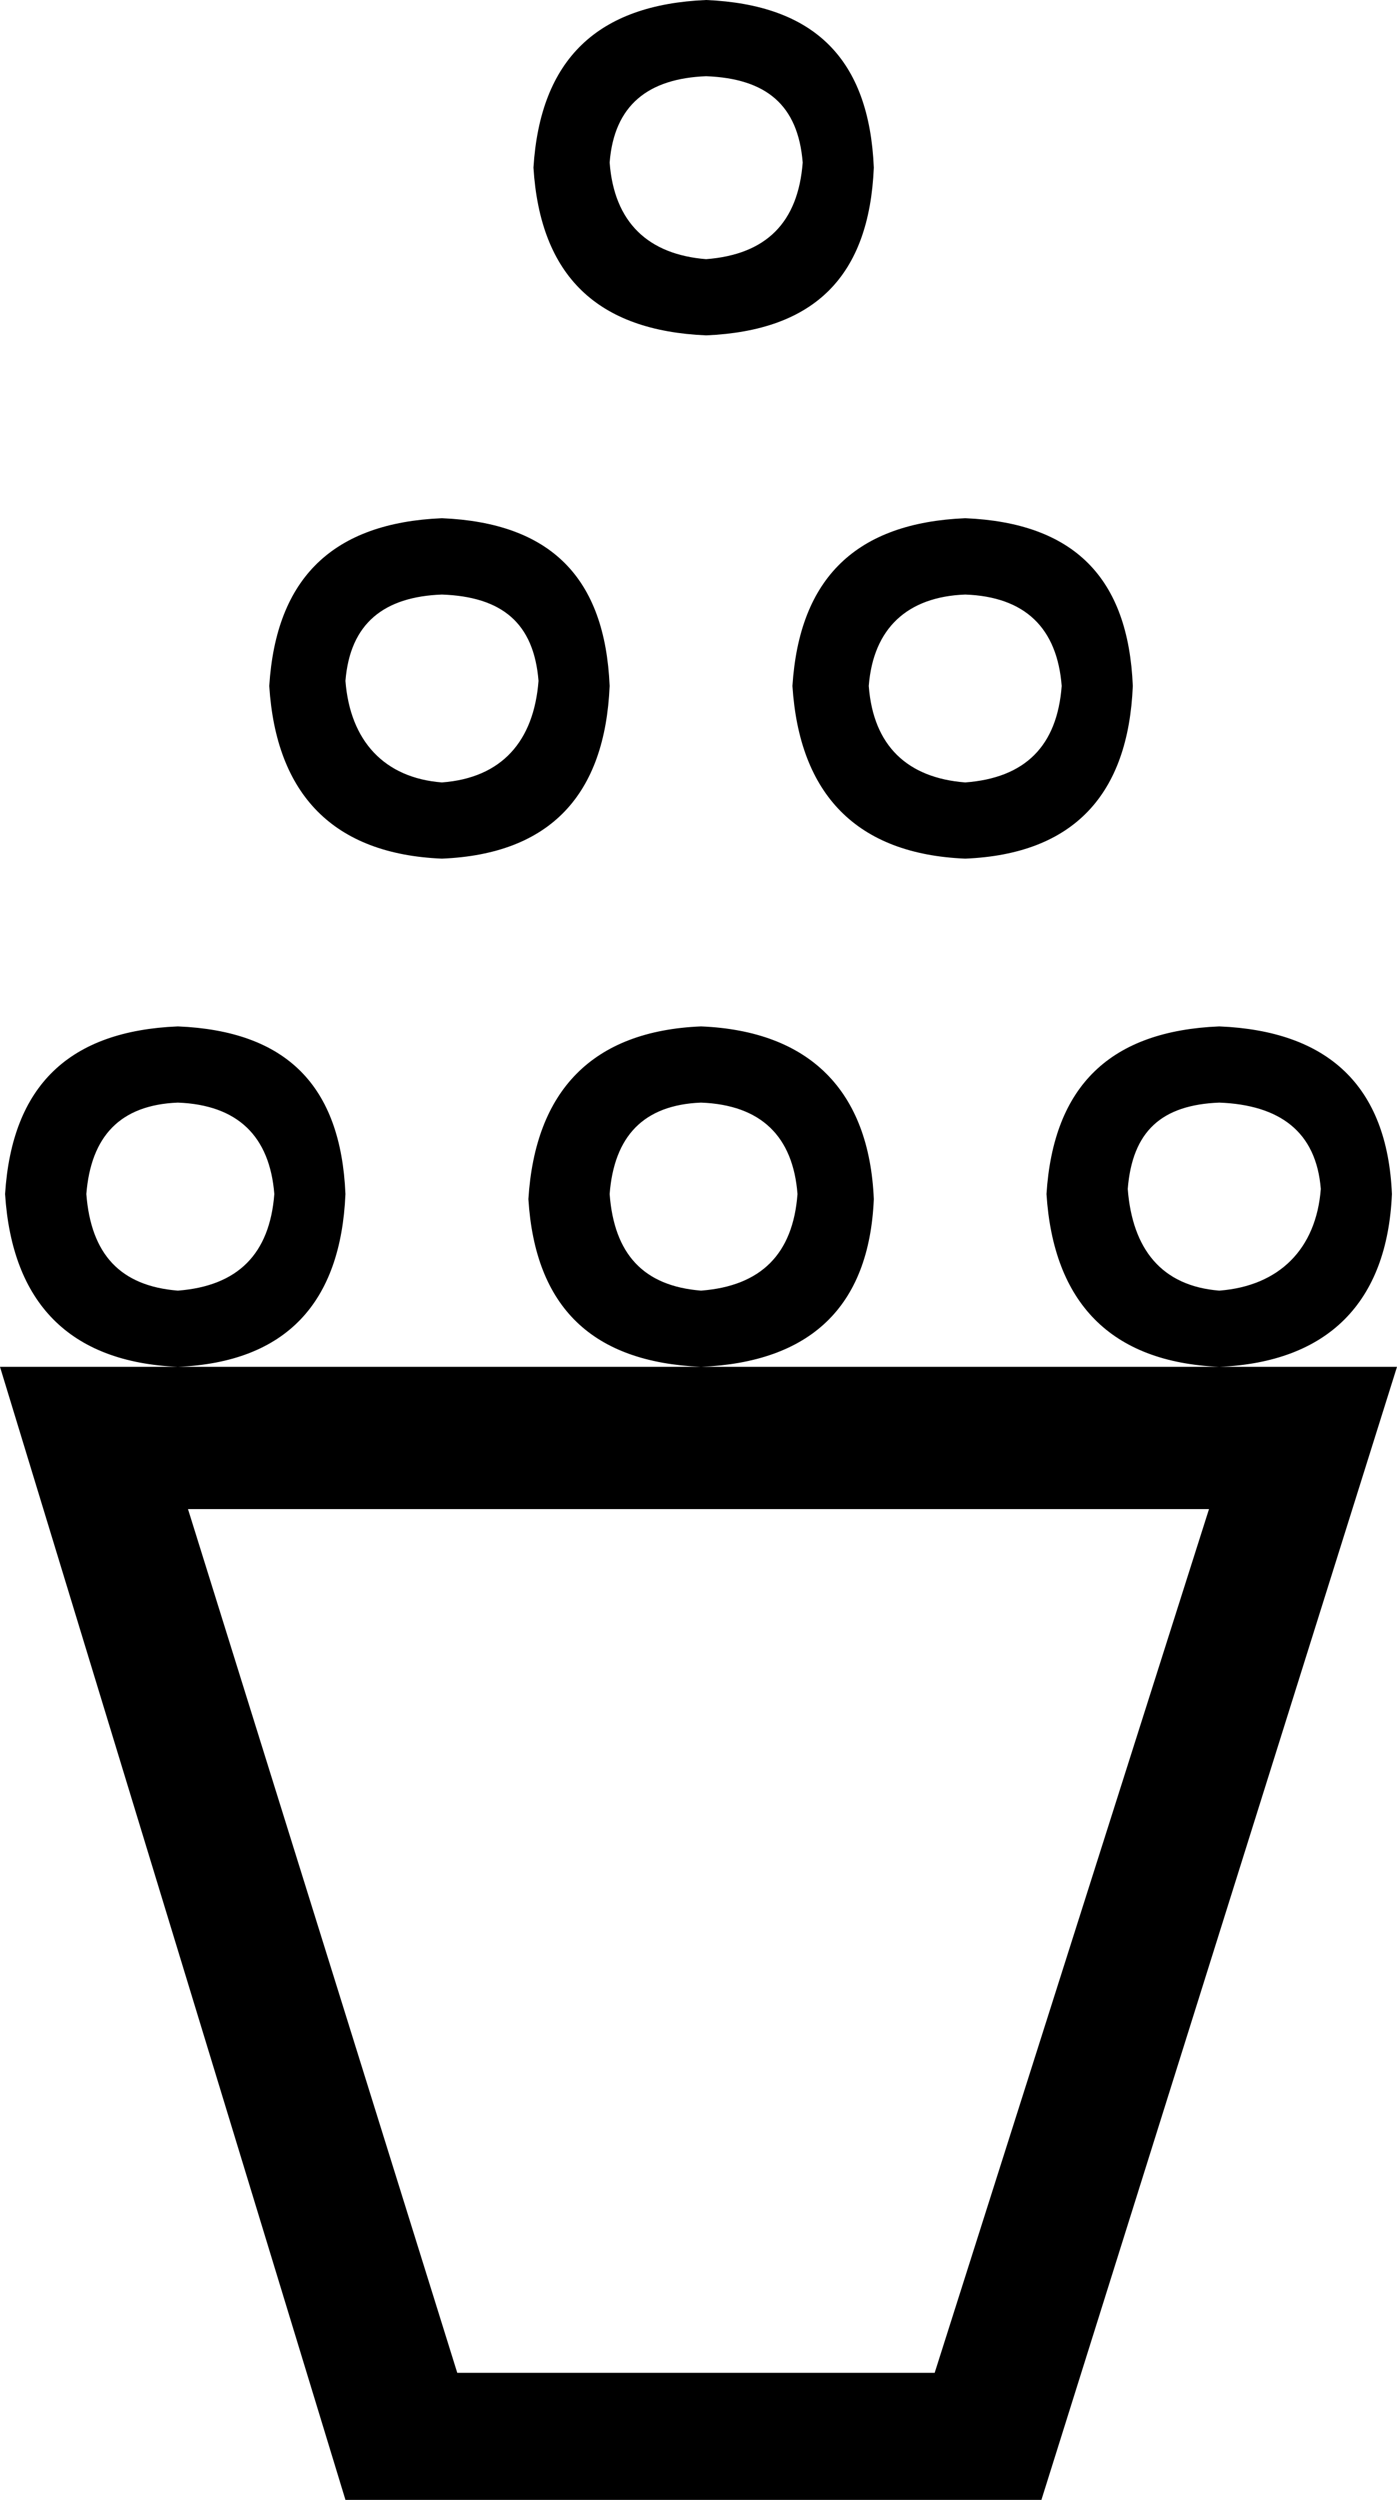 <?xml version='1.0' encoding ='UTF-8' standalone='yes'?>
<svg width='10.195' height='18.24' xmlns='http://www.w3.org/2000/svg' xmlns:xlink='http://www.w3.org/1999/xlink' xmlns:inkscape='http://www.inkscape.org/namespaces/inkscape'>
<path style='fill:#000000; stroke:none' d=' M 5.153 0.556  C 5.591 0.573 5.824 0.765 5.858 1.186  C 5.824 1.625 5.591 1.857 5.153 1.891  C 4.732 1.857 4.482 1.625 4.449 1.186  C 4.482 0.765 4.732 0.573 5.153 0.556  Z  M 5.153 0  C 4.361 0.034 3.943 0.431 3.893 1.223  C 3.943 2.016 4.361 2.413 5.153 2.447  C 5.945 2.413 6.343 2.016 6.377 1.223  C 6.343 0.431 5.945 0.034 5.153 0  Z  M 3.225 4.338  C 3.664 4.354 3.896 4.546 3.93 4.968  C 3.896 5.406 3.664 5.676 3.225 5.709  C 2.804 5.676 2.555 5.406 2.521 4.968  C 2.555 4.546 2.804 4.354 3.225 4.338  Z  M 7.044 4.338  C 7.482 4.354 7.715 4.583 7.748 5.005  C 7.715 5.443 7.482 5.676 7.044 5.709  C 6.623 5.676 6.373 5.443 6.34 5.005  C 6.373 4.583 6.623 4.354 7.044 4.338  Z  M 3.225 3.781  C 2.433 3.815 2.015 4.213 1.965 5.005  C 2.015 5.797 2.433 6.232 3.225 6.265  C 4.018 6.232 4.415 5.797 4.449 5.005  C 4.415 4.213 4.018 3.815 3.225 3.781  Z  M 7.044 3.781  C 6.252 3.815 5.834 4.213 5.783 5.005  C 5.834 5.797 6.252 6.232 7.044 6.265  C 7.836 6.232 8.234 5.797 8.267 5.005  C 8.234 4.213 7.836 3.815 7.044 3.781  Z  M 1.298 8.045  C 1.736 8.062 1.968 8.291 2.002 8.712  C 1.968 9.15 1.736 9.383 1.298 9.417  C 0.876 9.383 0.664 9.15 0.63 8.712  C 0.664 8.291 0.876 8.062 1.298 8.045  Z  M 5.116 8.045  C 5.554 8.062 5.787 8.291 5.82 8.712  C 5.787 9.15 5.554 9.383 5.116 9.417  C 4.695 9.383 4.482 9.15 4.449 8.712  C 4.482 8.291 4.695 8.062 5.116 8.045  Z  M 8.898 8.045  C 9.336 8.062 9.605 8.254 9.639 8.675  C 9.605 9.113 9.336 9.383 8.898 9.417  C 8.476 9.383 8.264 9.113 8.23 8.675  C 8.264 8.254 8.476 8.062 8.898 8.045  Z  M 1.298 7.489  C 0.505 7.522 0.088 7.92 0.037 8.712  C 0.088 9.504 0.505 9.939 1.298 9.973  C 2.09 9.939 2.487 9.504 2.521 8.712  C 2.487 7.92 2.09 7.522 1.298 7.489  Z  M 5.116 7.489  C 4.324 7.522 3.906 7.957 3.856 8.749  C 3.906 9.541 4.324 9.939 5.116 9.973  C 5.908 9.939 6.343 9.541 6.377 8.749  C 6.343 7.957 5.908 7.522 5.116 7.489  Z  M 8.898 7.489  C 8.105 7.522 7.688 7.92 7.637 8.712  C 7.688 9.504 8.105 9.939 8.898 9.973  C 9.69 9.939 10.124 9.504 10.158 8.712  C 10.124 7.92 9.69 7.522 8.898 7.489  Z  M 8.823 11.011  L 6.821 17.313  L 3.337 17.313  L 1.372 11.011  Z  M 0 9.973  L 2.521 18.24  L 7.6 18.24  L 10.195 9.973  Z '/></svg>
